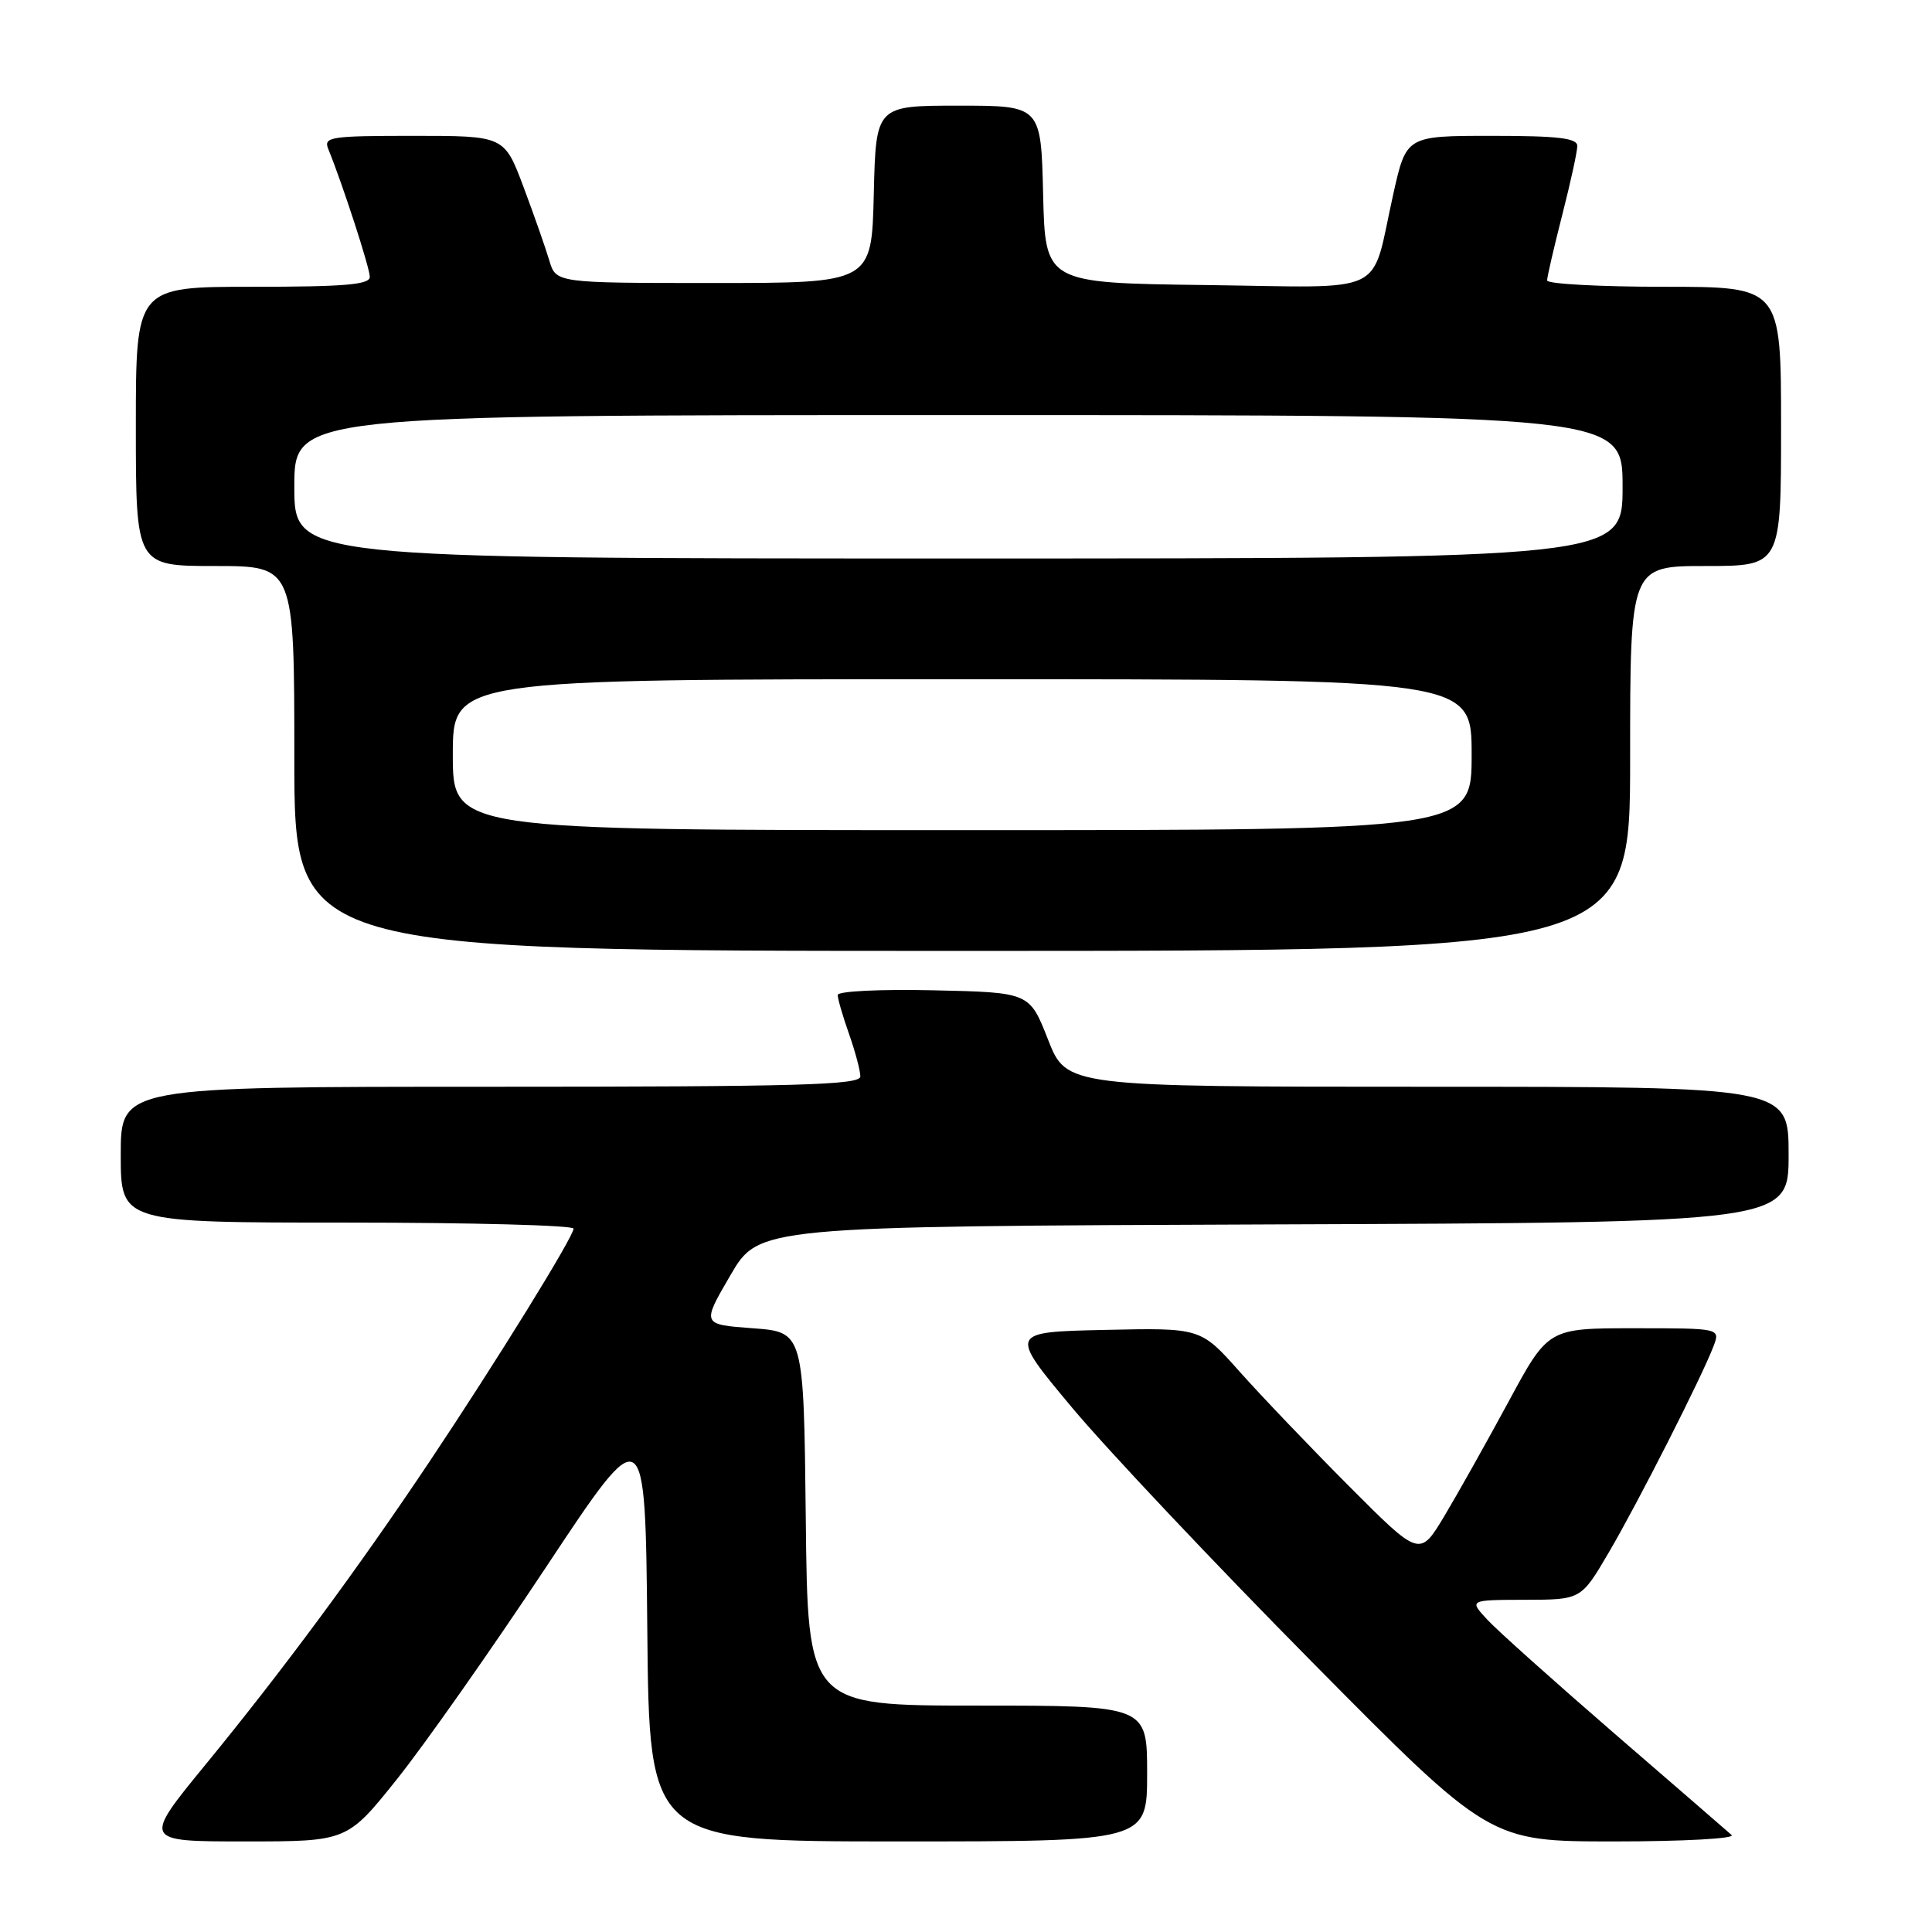 <?xml version="1.0" encoding="UTF-8" standalone="no"?>
<!DOCTYPE svg PUBLIC "-//W3C//DTD SVG 1.1//EN" "http://www.w3.org/Graphics/SVG/1.1/DTD/svg11.dtd" >
<svg xmlns="http://www.w3.org/2000/svg" xmlns:xlink="http://www.w3.org/1999/xlink" version="1.1" viewBox="0 0 256 256">
 <g >
 <path fill="currentColor"
d=" M 52.60 235.75 C 56.23 231.21 65.12 218.57 72.35 207.66 C 85.50 187.82 85.50 187.82 85.77 215.91 C 86.03 244.00 86.03 244.00 119.02 244.00 C 152.00 244.00 152.00 244.00 152.00 235.00 C 152.00 226.00 152.00 226.00 129.52 226.00 C 107.03 226.00 107.03 226.00 106.77 201.25 C 106.50 176.50 106.50 176.50 99.74 176.00 C 92.98 175.50 92.98 175.50 96.77 169.00 C 100.55 162.50 100.55 162.50 168.78 162.24 C 237.00 161.99 237.00 161.99 237.00 152.99 C 237.00 144.00 237.00 144.00 189.16 144.00 C 141.32 144.00 141.32 144.00 138.87 137.75 C 136.42 131.50 136.42 131.50 123.71 131.22 C 116.60 131.06 111.00 131.34 111.00 131.84 C 111.00 132.34 111.67 134.66 112.50 137.00 C 113.32 139.34 114.00 141.87 114.00 142.63 C 114.00 143.77 105.90 144.00 65.00 144.00 C 16.00 144.00 16.00 144.00 16.00 153.00 C 16.00 162.00 16.00 162.00 46.00 162.00 C 62.50 162.00 76.00 162.36 76.00 162.80 C 76.00 163.87 65.74 180.47 56.88 193.72 C 47.35 207.97 37.56 221.21 27.29 233.75 C 18.89 244.00 18.89 244.00 32.44 244.00 C 46.00 244.00 46.00 244.00 52.60 235.75 Z  M 229.45 243.15 C 228.93 242.68 221.97 236.66 214.00 229.77 C 206.03 222.87 198.41 216.06 197.08 214.62 C 194.65 212.00 194.65 212.00 202.08 211.98 C 209.50 211.97 209.50 211.97 213.16 205.73 C 217.00 199.20 225.50 182.46 227.05 178.38 C 227.95 176.00 227.95 176.00 216.54 176.00 C 205.14 176.00 205.14 176.00 199.88 185.75 C 196.98 191.11 193.15 197.94 191.37 200.91 C 188.12 206.32 188.12 206.32 178.74 196.91 C 173.59 191.74 167.06 184.90 164.23 181.72 C 159.09 175.94 159.09 175.94 146.39 176.22 C 133.69 176.50 133.69 176.50 142.04 186.50 C 146.63 192.00 160.96 207.19 173.88 220.25 C 197.37 244.00 197.37 244.00 213.89 244.00 C 223.05 244.00 229.98 243.62 229.45 243.15 Z  M 216.00 100.50 C 216.00 75.00 216.00 75.00 226.00 75.00 C 236.00 75.00 236.00 75.00 236.00 56.50 C 236.00 38.00 236.00 38.00 220.50 38.00 C 211.97 38.00 205.00 37.62 205.00 37.16 C 205.00 36.70 205.90 32.80 207.00 28.50 C 208.10 24.20 209.00 20.08 209.00 19.34 C 209.00 18.30 206.47 18.00 197.67 18.00 C 186.34 18.00 186.34 18.00 184.61 25.75 C 181.55 39.43 184.34 38.08 159.77 37.77 C 138.50 37.50 138.50 37.50 138.22 25.75 C 137.94 14.00 137.94 14.00 127.00 14.00 C 116.06 14.00 116.06 14.00 115.78 25.75 C 115.50 37.50 115.50 37.50 94.58 37.50 C 73.67 37.50 73.67 37.50 72.78 34.50 C 72.29 32.85 70.75 28.46 69.36 24.75 C 66.82 18.00 66.82 18.00 54.80 18.00 C 43.75 18.00 42.84 18.14 43.50 19.75 C 45.40 24.41 49.00 35.50 49.00 36.68 C 49.00 37.72 45.70 38.00 33.50 38.00 C 18.00 38.00 18.00 38.00 18.00 56.50 C 18.00 75.00 18.00 75.00 28.50 75.00 C 39.00 75.00 39.00 75.00 39.00 100.50 C 39.00 126.00 39.00 126.00 127.50 126.00 C 216.00 126.00 216.00 126.00 216.00 100.50 Z  M 60.00 100.00 C 60.00 90.00 60.00 90.00 127.50 90.00 C 195.00 90.00 195.00 90.00 195.00 100.00 C 195.00 110.00 195.00 110.00 127.50 110.00 C 60.00 110.00 60.00 110.00 60.00 100.00 Z  M 39.00 64.50 C 39.00 55.00 39.00 55.00 127.00 55.00 C 215.00 55.00 215.00 55.00 215.00 64.50 C 215.00 74.00 215.00 74.00 127.00 74.00 C 39.00 74.00 39.00 74.00 39.00 64.50 Z "/>
</g>
</svg>